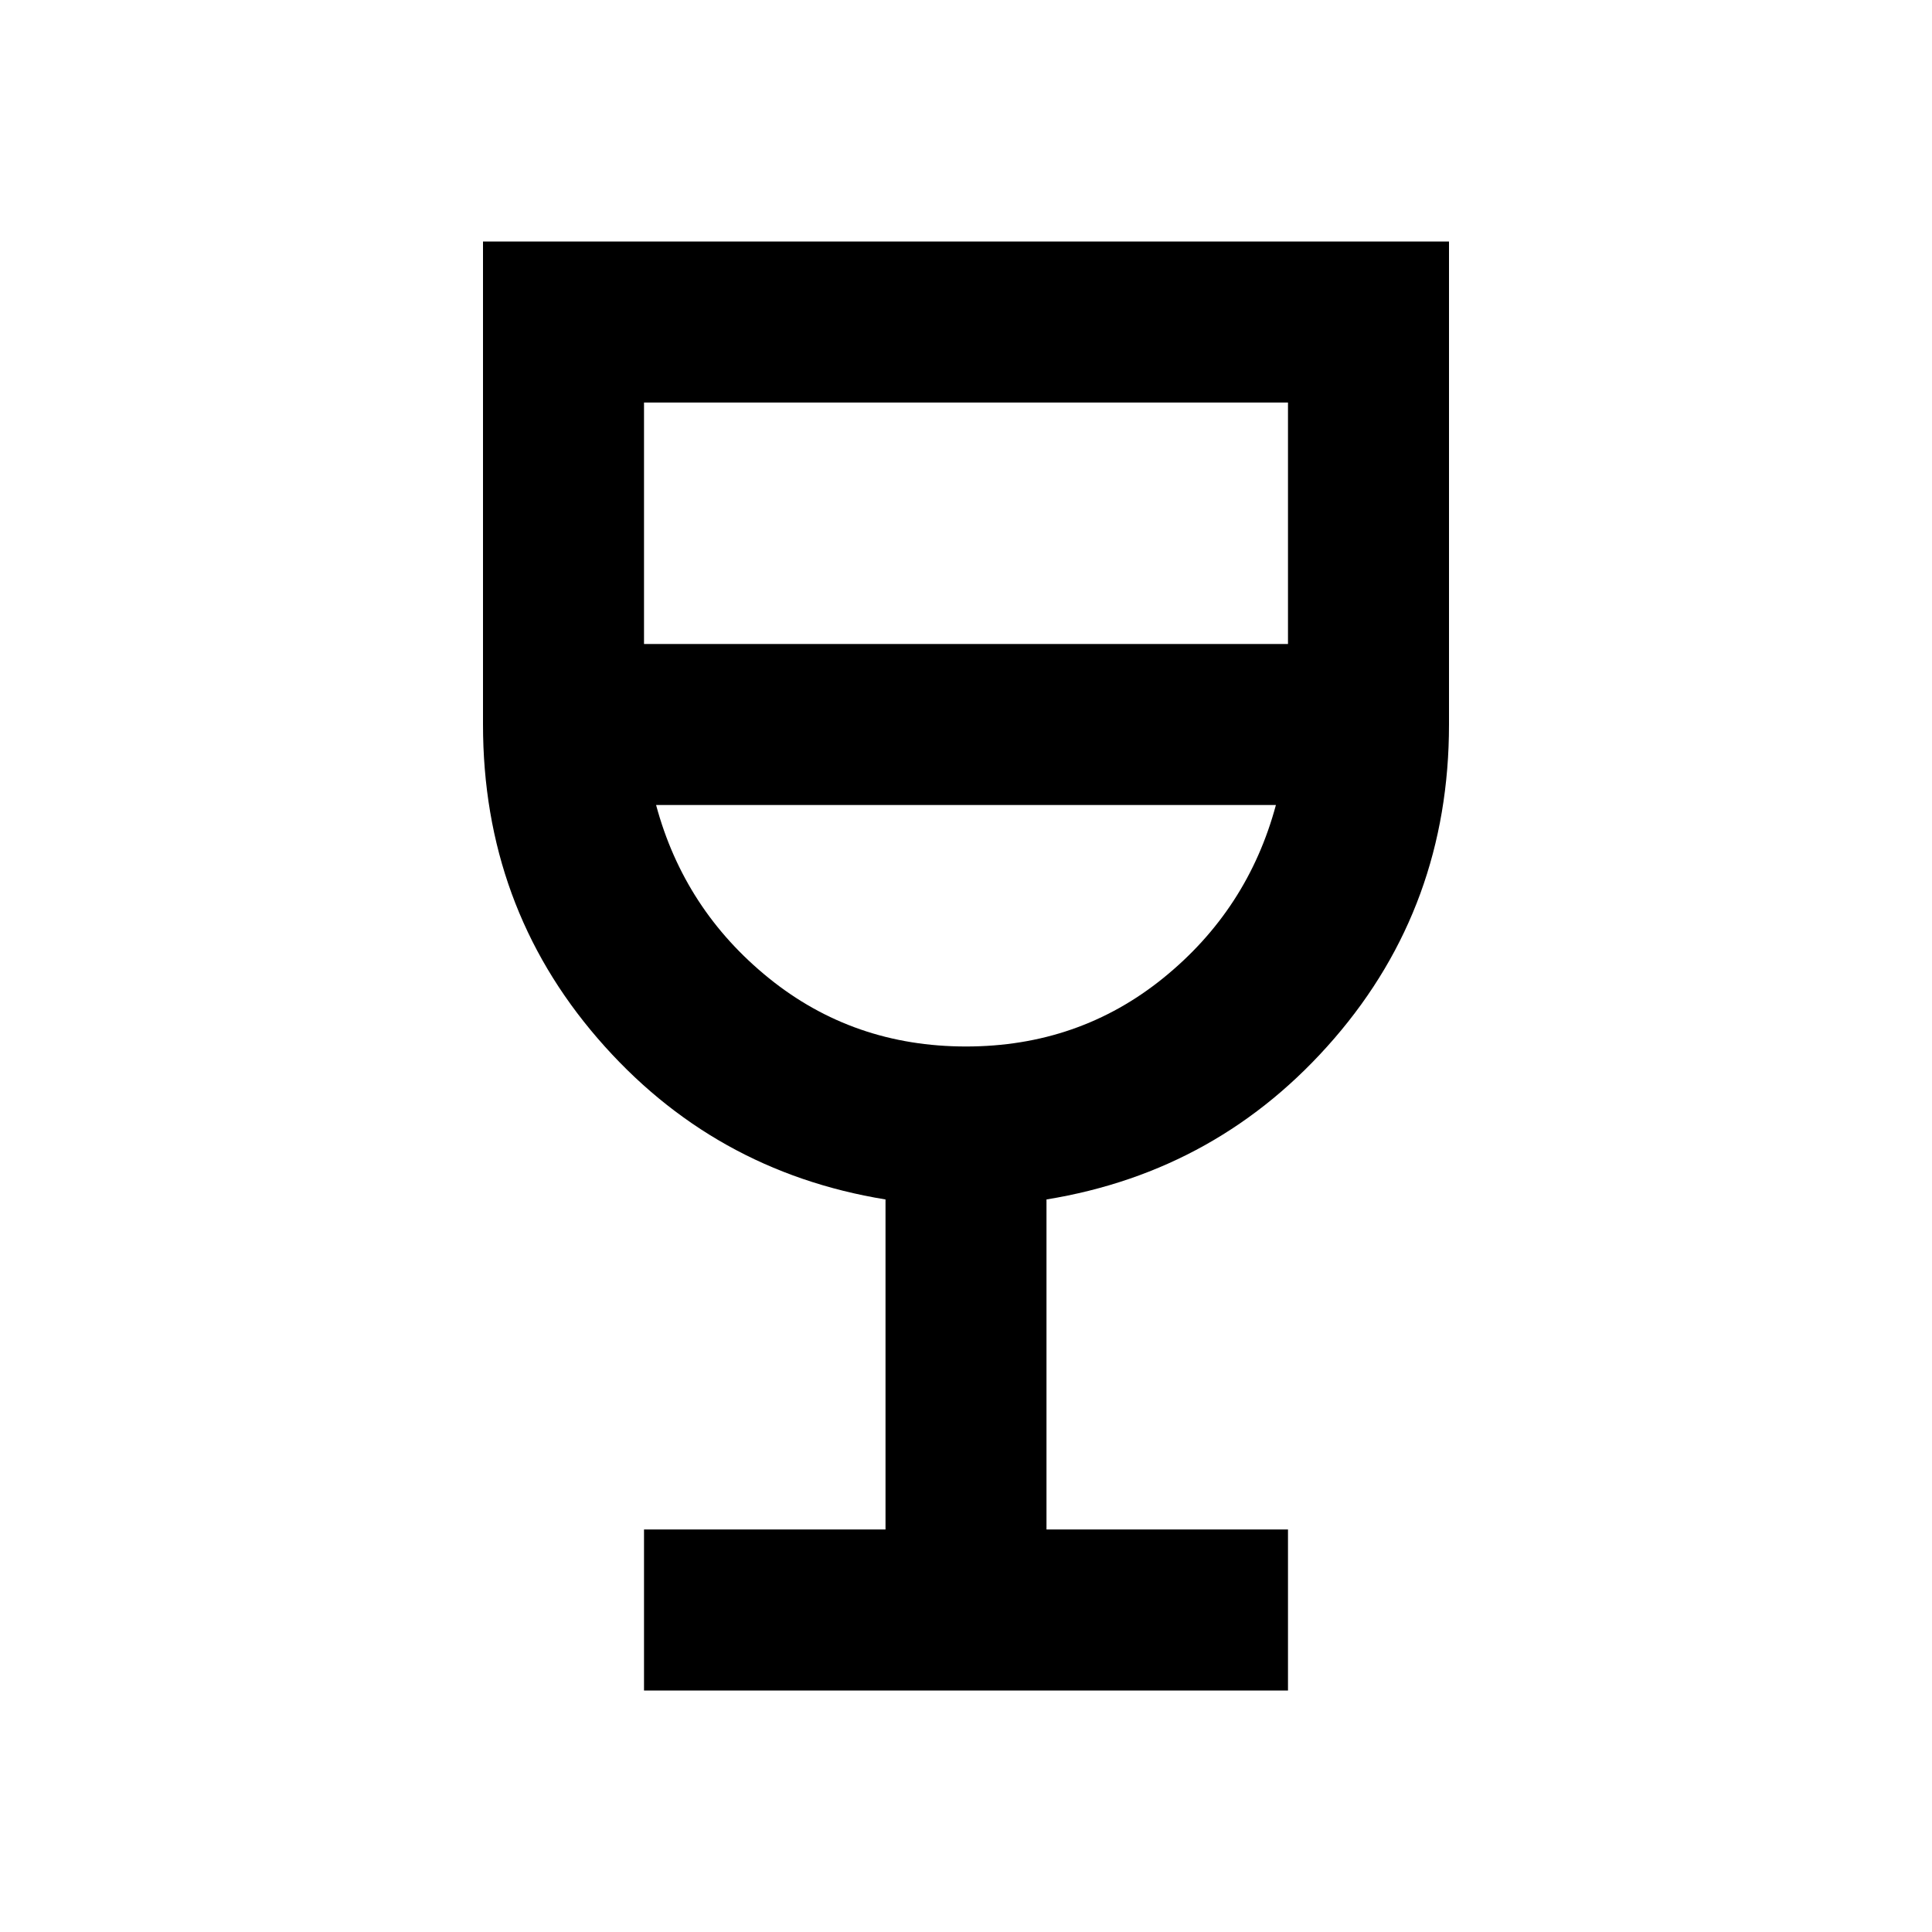 <svg width="56" height="56" viewBox="0 0 56 56" fill="none" xmlns="http://www.w3.org/2000/svg">
<mask id="mask0_353_19" style="mask-type:alpha" maskUnits="userSpaceOnUse" x="0" y="0" width="56" height="56">
<rect width="56" height="56" fill="#D9D9D9"/>
</mask>
<g mask="url(#mask0_353_19)">
<path d="M18.667 49V44.333H25.667V34.767C22.322 34.222 19.542 32.667 17.325 30.1C15.108 27.533 14 24.5 14 21V7H42V21C42 24.5 40.892 27.533 38.675 30.1C36.458 32.667 33.678 34.222 30.333 34.767V44.333H37.333V49H18.667ZM28 30.333C30.178 30.333 32.083 29.672 33.717 28.35C35.35 27.028 36.439 25.356 36.983 23.333H19.017C19.561 25.356 20.65 27.028 22.283 28.35C23.917 29.672 25.822 30.333 28 30.333ZM18.667 18.667H37.333V11.667H18.667V18.667Z" fill="black"/>
</g>
</svg>
